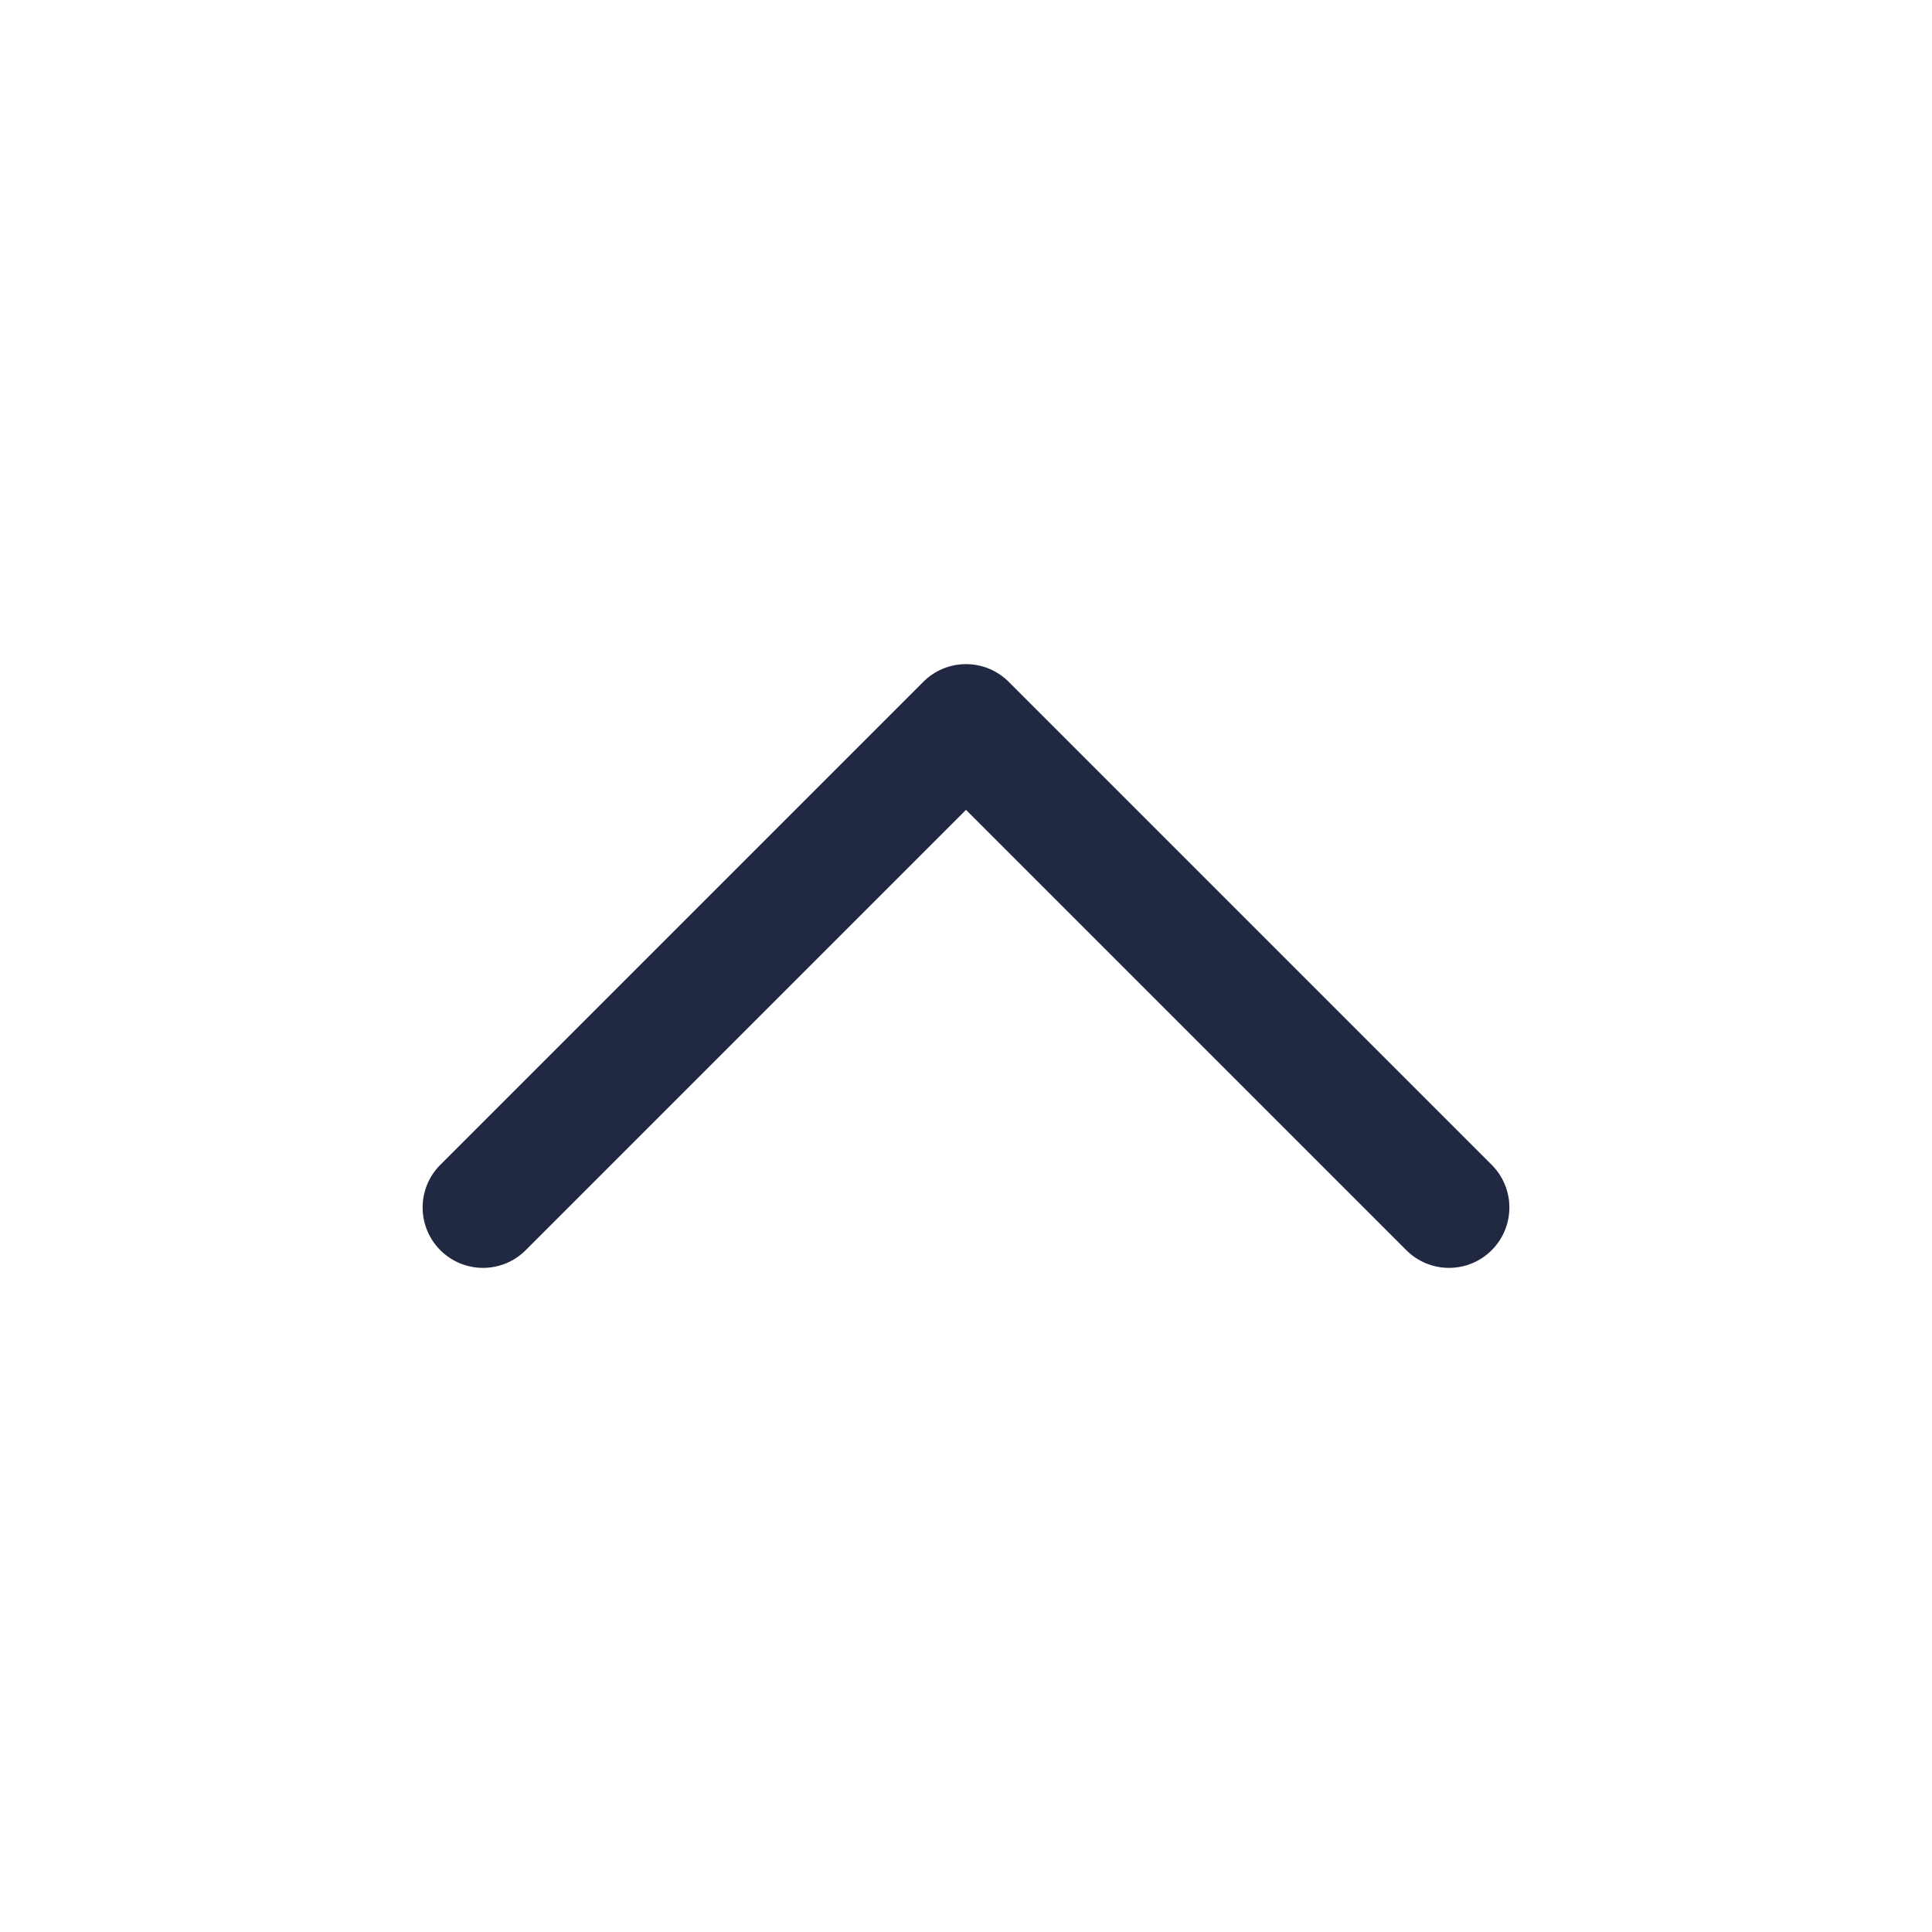  <svg
      xmlns="http://www.w3.org/2000/svg"
      id="Group"
      width="24"
      height="24"
      viewBox="0 0 24 24"
    >
      <g id="Group-2" data-name="Group" transform="translate(0 24) rotate(-90)">
        <path id="Path" d="M0,0H24V24H0Z" fill="none" />
        <path
          id="Path-2"
          data-name="Path"
          d="M0,0,6,6,0,12"
          transform="translate(9 6)"
          fill="none"
          stroke="#202842"
          stroke-linecap="round"
          stroke-linejoin="round"
          stroke-miterlimit="10"
          stroke-width="1.5"
        />
      </g>
    </svg>